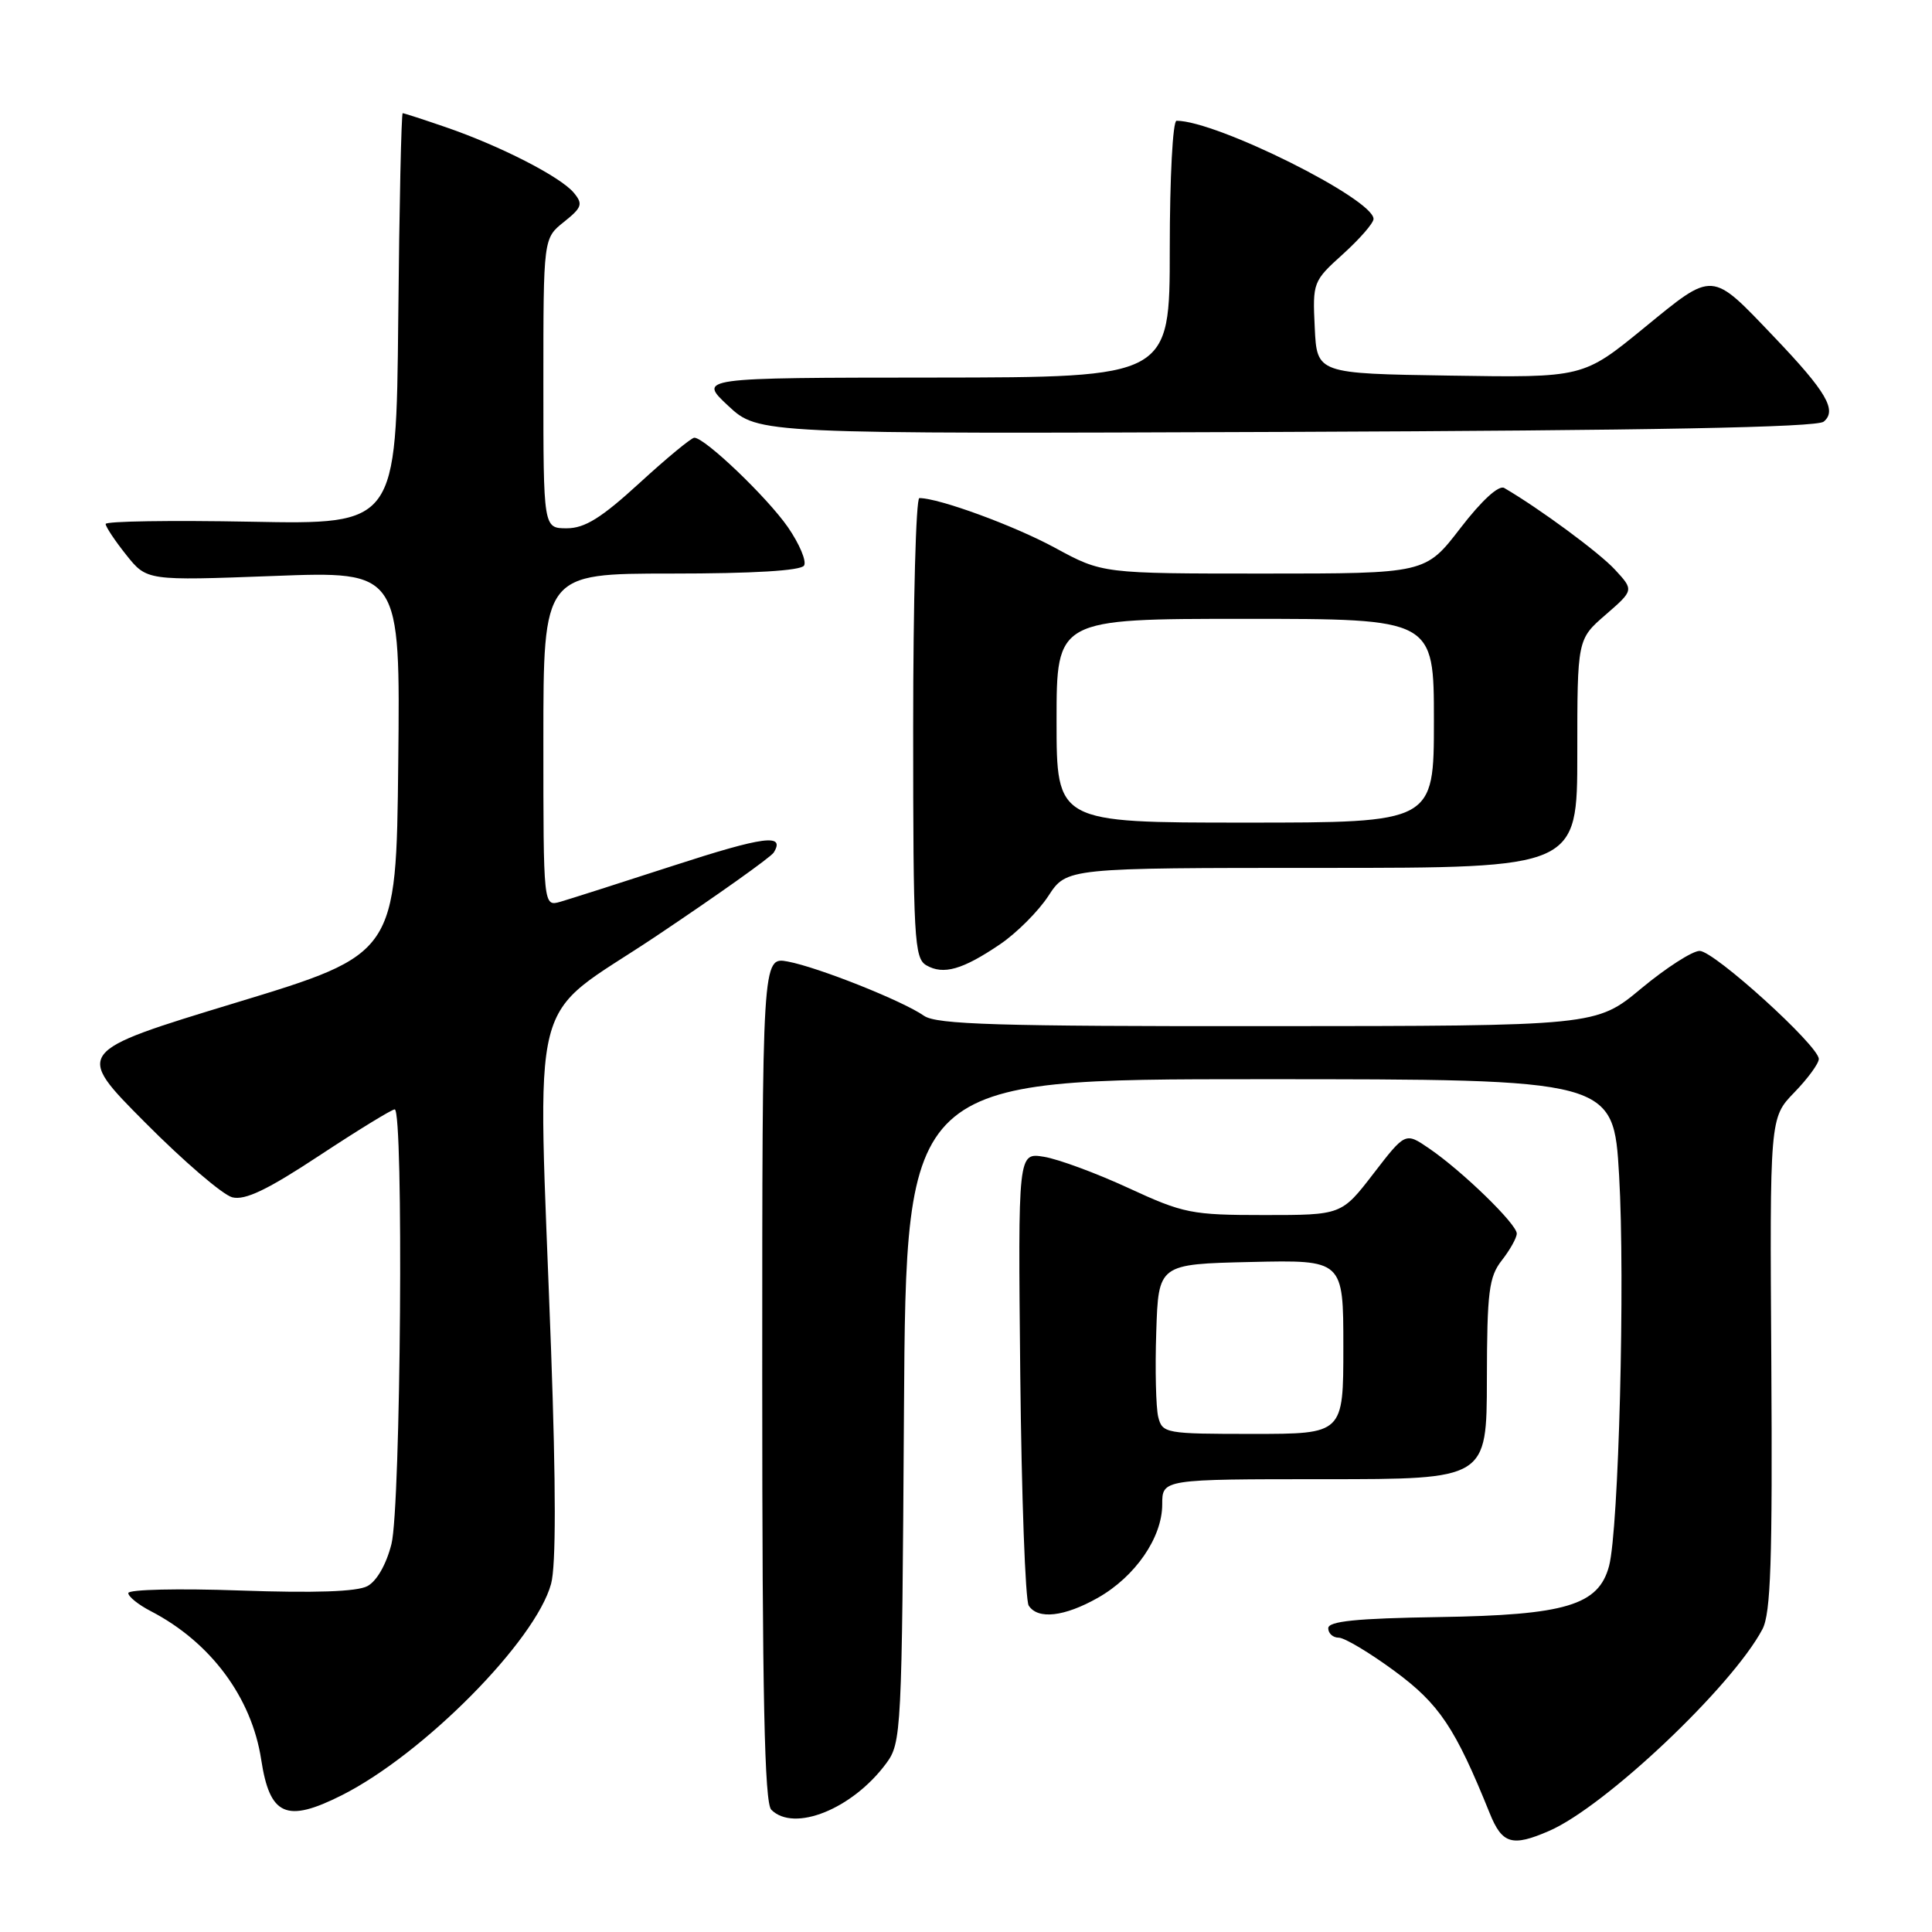 <?xml version="1.0" encoding="UTF-8" standalone="no"?>
<!DOCTYPE svg PUBLIC "-//W3C//DTD SVG 1.1//EN" "http://www.w3.org/Graphics/SVG/1.1/DTD/svg11.dtd" >
<svg xmlns="http://www.w3.org/2000/svg" xmlns:xlink="http://www.w3.org/1999/xlink" version="1.1" viewBox="0 0 256 256">
 <g >
 <path fill="currentColor"
d=" M 205.28 242.60 C 212.71 239.37 229.53 223.45 233.53 215.88 C 234.64 213.79 234.87 206.78 234.71 180.69 C 234.50 148.12 234.50 148.12 237.75 144.76 C 239.54 142.92 241.00 140.92 241.00 140.32 C 241.00 138.58 227.13 126.00 225.21 126.00 C 224.25 126.00 220.77 128.24 217.48 130.97 C 211.50 135.95 211.50 135.95 167.97 135.97 C 132.22 136.00 124.09 135.75 122.44 134.60 C 119.63 132.63 108.43 128.17 104.39 127.41 C 101.00 126.78 101.00 126.78 101.00 182.69 C 101.00 224.84 101.30 238.90 102.20 239.80 C 105.22 242.82 112.94 239.71 117.41 233.68 C 119.45 230.93 119.51 229.71 119.78 186.93 C 120.06 143.00 120.06 143.00 166.93 143.00 C 213.80 143.00 213.80 143.00 214.54 155.75 C 215.35 169.59 214.49 202.66 213.21 207.50 C 211.82 212.71 207.48 214.01 190.63 214.27 C 179.72 214.44 176.00 214.82 176.00 215.75 C 176.00 216.44 176.63 217.00 177.39 217.00 C 178.15 217.00 181.48 218.99 184.77 221.41 C 190.72 225.79 192.82 228.93 197.39 240.25 C 199.04 244.35 200.36 244.74 205.28 242.60 Z  M 45.29 237.88 C 56.12 232.42 70.96 217.43 73.02 209.87 C 73.68 207.47 73.67 196.93 73.02 178.87 C 71.23 129.60 69.72 135.56 86.92 124.06 C 95.12 118.57 102.14 113.58 102.52 112.97 C 104.09 110.43 101.25 110.80 89.21 114.71 C 82.22 116.98 75.49 119.13 74.25 119.49 C 72.00 120.13 72.00 120.13 72.00 98.07 C 72.00 76.00 72.00 76.00 88.94 76.00 C 99.78 76.00 106.12 75.62 106.54 74.94 C 106.90 74.36 105.93 72.07 104.40 69.85 C 101.65 65.89 93.40 58.00 92.00 58.00 C 91.61 58.00 88.34 60.70 84.74 64.00 C 79.69 68.63 77.49 70.00 75.10 70.00 C 72.00 70.00 72.00 70.00 72.00 50.79 C 72.00 31.58 72.00 31.58 74.72 29.41 C 77.12 27.49 77.28 27.04 76.03 25.54 C 74.28 23.43 66.30 19.34 59.12 16.87 C 56.13 15.84 53.54 15.00 53.36 15.00 C 53.18 15.00 52.91 27.26 52.77 42.25 C 52.50 69.50 52.50 69.50 33.25 69.13 C 22.66 68.93 14.00 69.06 14.00 69.43 C 14.00 69.80 15.23 71.65 16.73 73.53 C 19.46 76.95 19.46 76.95 36.25 76.32 C 53.04 75.68 53.04 75.68 52.77 101.05 C 52.50 126.41 52.50 126.41 31.20 132.88 C 9.90 139.36 9.90 139.36 19.20 148.71 C 24.31 153.86 29.52 158.33 30.78 158.65 C 32.47 159.08 35.44 157.66 42.33 153.11 C 47.43 149.75 51.91 147.00 52.30 147.00 C 53.50 147.00 53.11 199.69 51.87 204.59 C 51.19 207.29 49.92 209.51 48.68 210.17 C 47.30 210.91 41.68 211.10 31.81 210.75 C 23.66 210.46 17.00 210.61 17.00 211.09 C 17.00 211.56 18.34 212.64 19.99 213.49 C 27.90 217.59 33.35 224.92 34.61 233.16 C 35.75 240.61 37.94 241.58 45.29 237.88 Z  M 145.47 211.72 C 150.43 208.91 154.00 203.73 154.00 199.35 C 154.00 196.00 154.00 196.00 175.50 196.00 C 197.00 196.00 197.00 196.00 197.02 182.75 C 197.04 171.14 197.29 169.19 199.00 167.00 C 200.08 165.62 200.97 164.03 200.98 163.46 C 201.00 162.21 193.77 155.18 189.36 152.17 C 186.22 150.02 186.22 150.02 181.99 155.51 C 177.76 161.00 177.76 161.00 167.52 161.00 C 157.88 161.00 156.83 160.79 149.53 157.42 C 145.27 155.45 140.23 153.59 138.33 153.28 C 134.89 152.72 134.89 152.72 135.19 182.11 C 135.36 198.27 135.86 212.06 136.31 212.75 C 137.52 214.63 141.03 214.23 145.47 211.72 Z  M 132.50 125.13 C 134.70 123.64 137.59 120.75 138.92 118.71 C 141.34 115.00 141.34 115.00 175.17 115.00 C 209.00 115.00 209.00 115.00 209.00 99.86 C 209.00 84.71 209.00 84.71 212.75 81.46 C 216.50 78.20 216.50 78.20 214.00 75.49 C 211.92 73.23 204.03 67.41 199.32 64.66 C 198.60 64.24 196.34 66.30 193.51 69.98 C 188.88 76.00 188.88 76.00 167.48 76.00 C 146.07 76.00 146.07 76.00 139.78 72.58 C 134.38 69.65 124.43 66.00 121.82 66.00 C 121.37 66.00 121.00 79.70 121.00 96.45 C 121.00 124.40 121.14 126.98 122.75 127.91 C 125.01 129.21 127.54 128.49 132.50 125.13 Z  M 241.65 55.87 C 243.45 54.38 242.01 51.91 235.09 44.66 C 226.66 35.82 227.14 35.85 217.83 43.46 C 209.77 50.05 209.77 50.05 192.13 49.77 C 174.50 49.50 174.50 49.50 174.21 43.41 C 173.92 37.41 173.98 37.25 177.96 33.66 C 180.18 31.65 182.00 29.56 182.00 29.01 C 182.00 26.37 161.21 16.00 155.90 16.00 C 155.40 16.00 155.00 23.53 155.00 33.00 C 155.00 50.00 155.00 50.00 123.75 50.03 C 92.50 50.05 92.50 50.05 96.50 53.78 C 100.50 57.50 100.50 57.50 170.42 57.23 C 218.84 57.04 240.75 56.63 241.65 55.87 Z  M 153.47 187.75 C 153.17 186.51 153.04 181.45 153.21 176.50 C 153.50 167.50 153.50 167.50 165.75 167.22 C 178.00 166.94 178.00 166.94 178.00 178.47 C 178.00 190.00 178.00 190.00 166.02 190.00 C 154.43 190.00 154.02 189.93 153.47 187.75 Z  M 140.00 95.50 C 140.00 82.00 140.00 82.00 165.00 82.00 C 190.00 82.00 190.00 82.00 190.00 95.50 C 190.00 109.00 190.00 109.00 165.00 109.00 C 140.00 109.00 140.00 109.00 140.00 95.50 Z "/>
</g>
</svg>